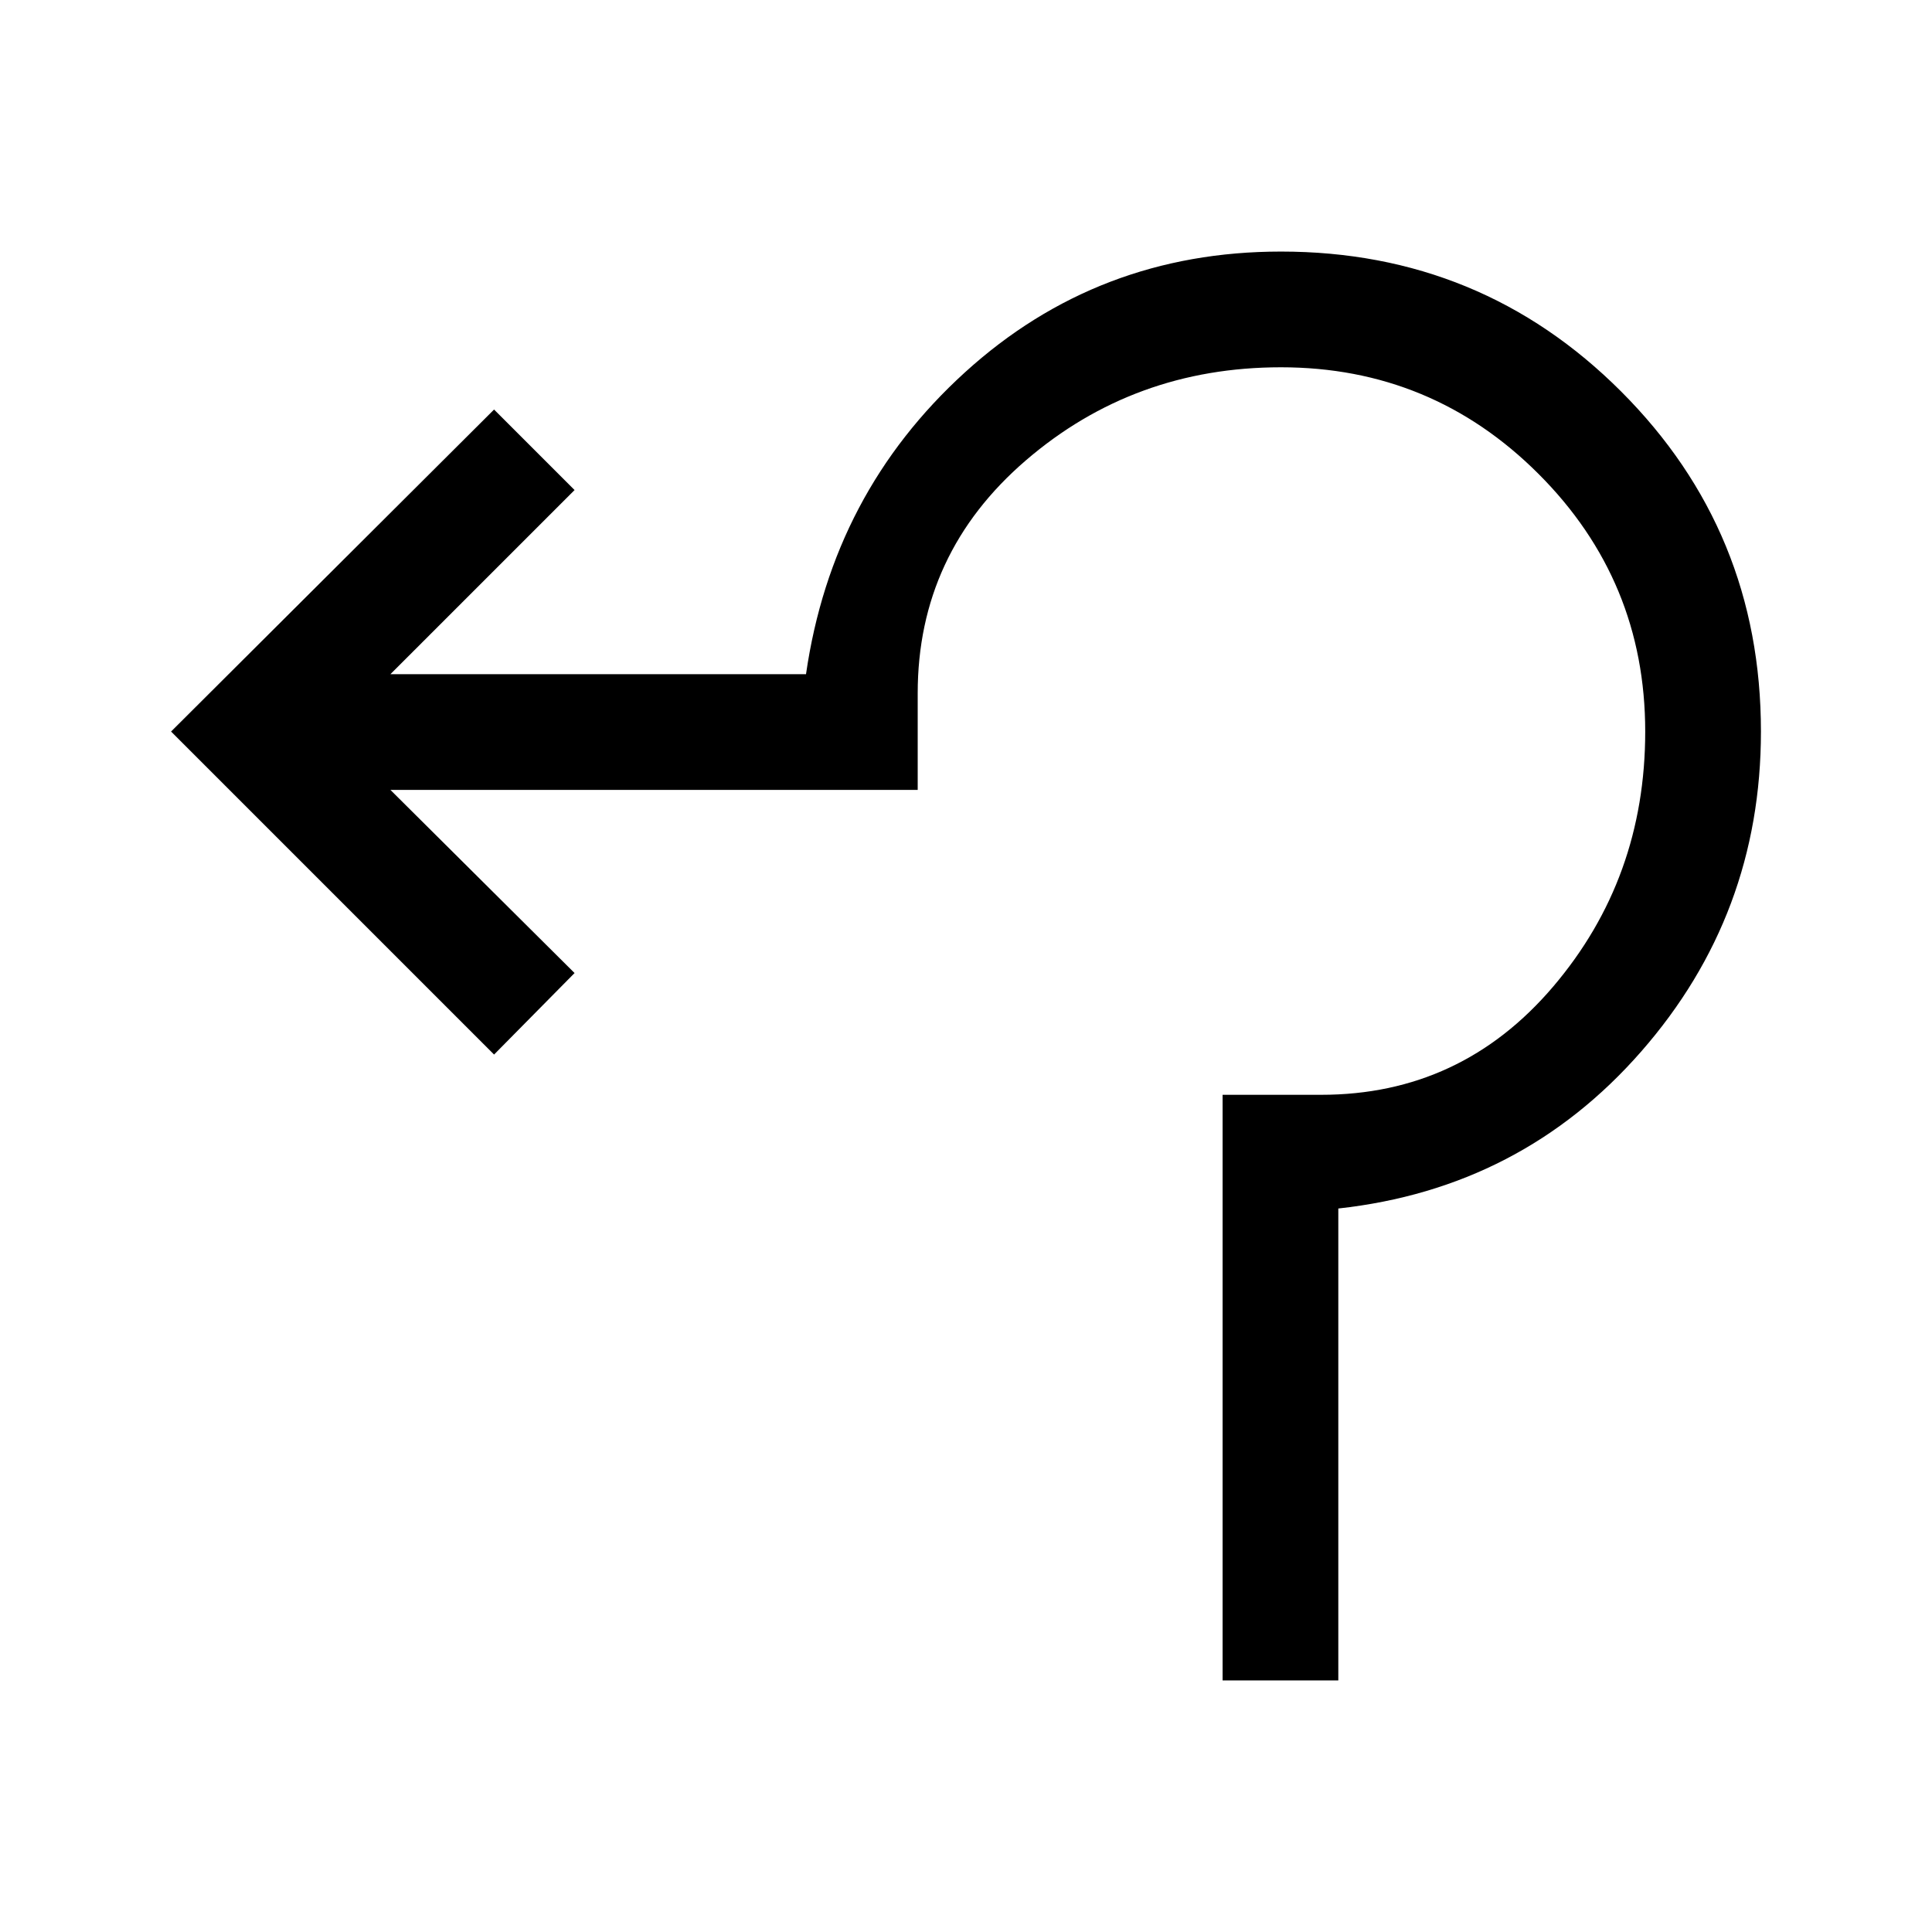 <svg xmlns="http://www.w3.org/2000/svg" height="48" viewBox="0 -960 960 960" width="48"><path d="M607.5-125v-291h49q69.5 0 115.25-53.75T817.5-596.5q0-75-53-128t-128-53q-73 0-126.75 46.25T456-615.5v48H194l91.5 91-40 40.5L85-596.5l160.5-160 40 40L194-625h206.5q13-90 79-150t157-60q99.5 0 169 69.5t69.5 169q0 91-59.5 159t-150.5 78V-125h-57.5Z"/></svg>
